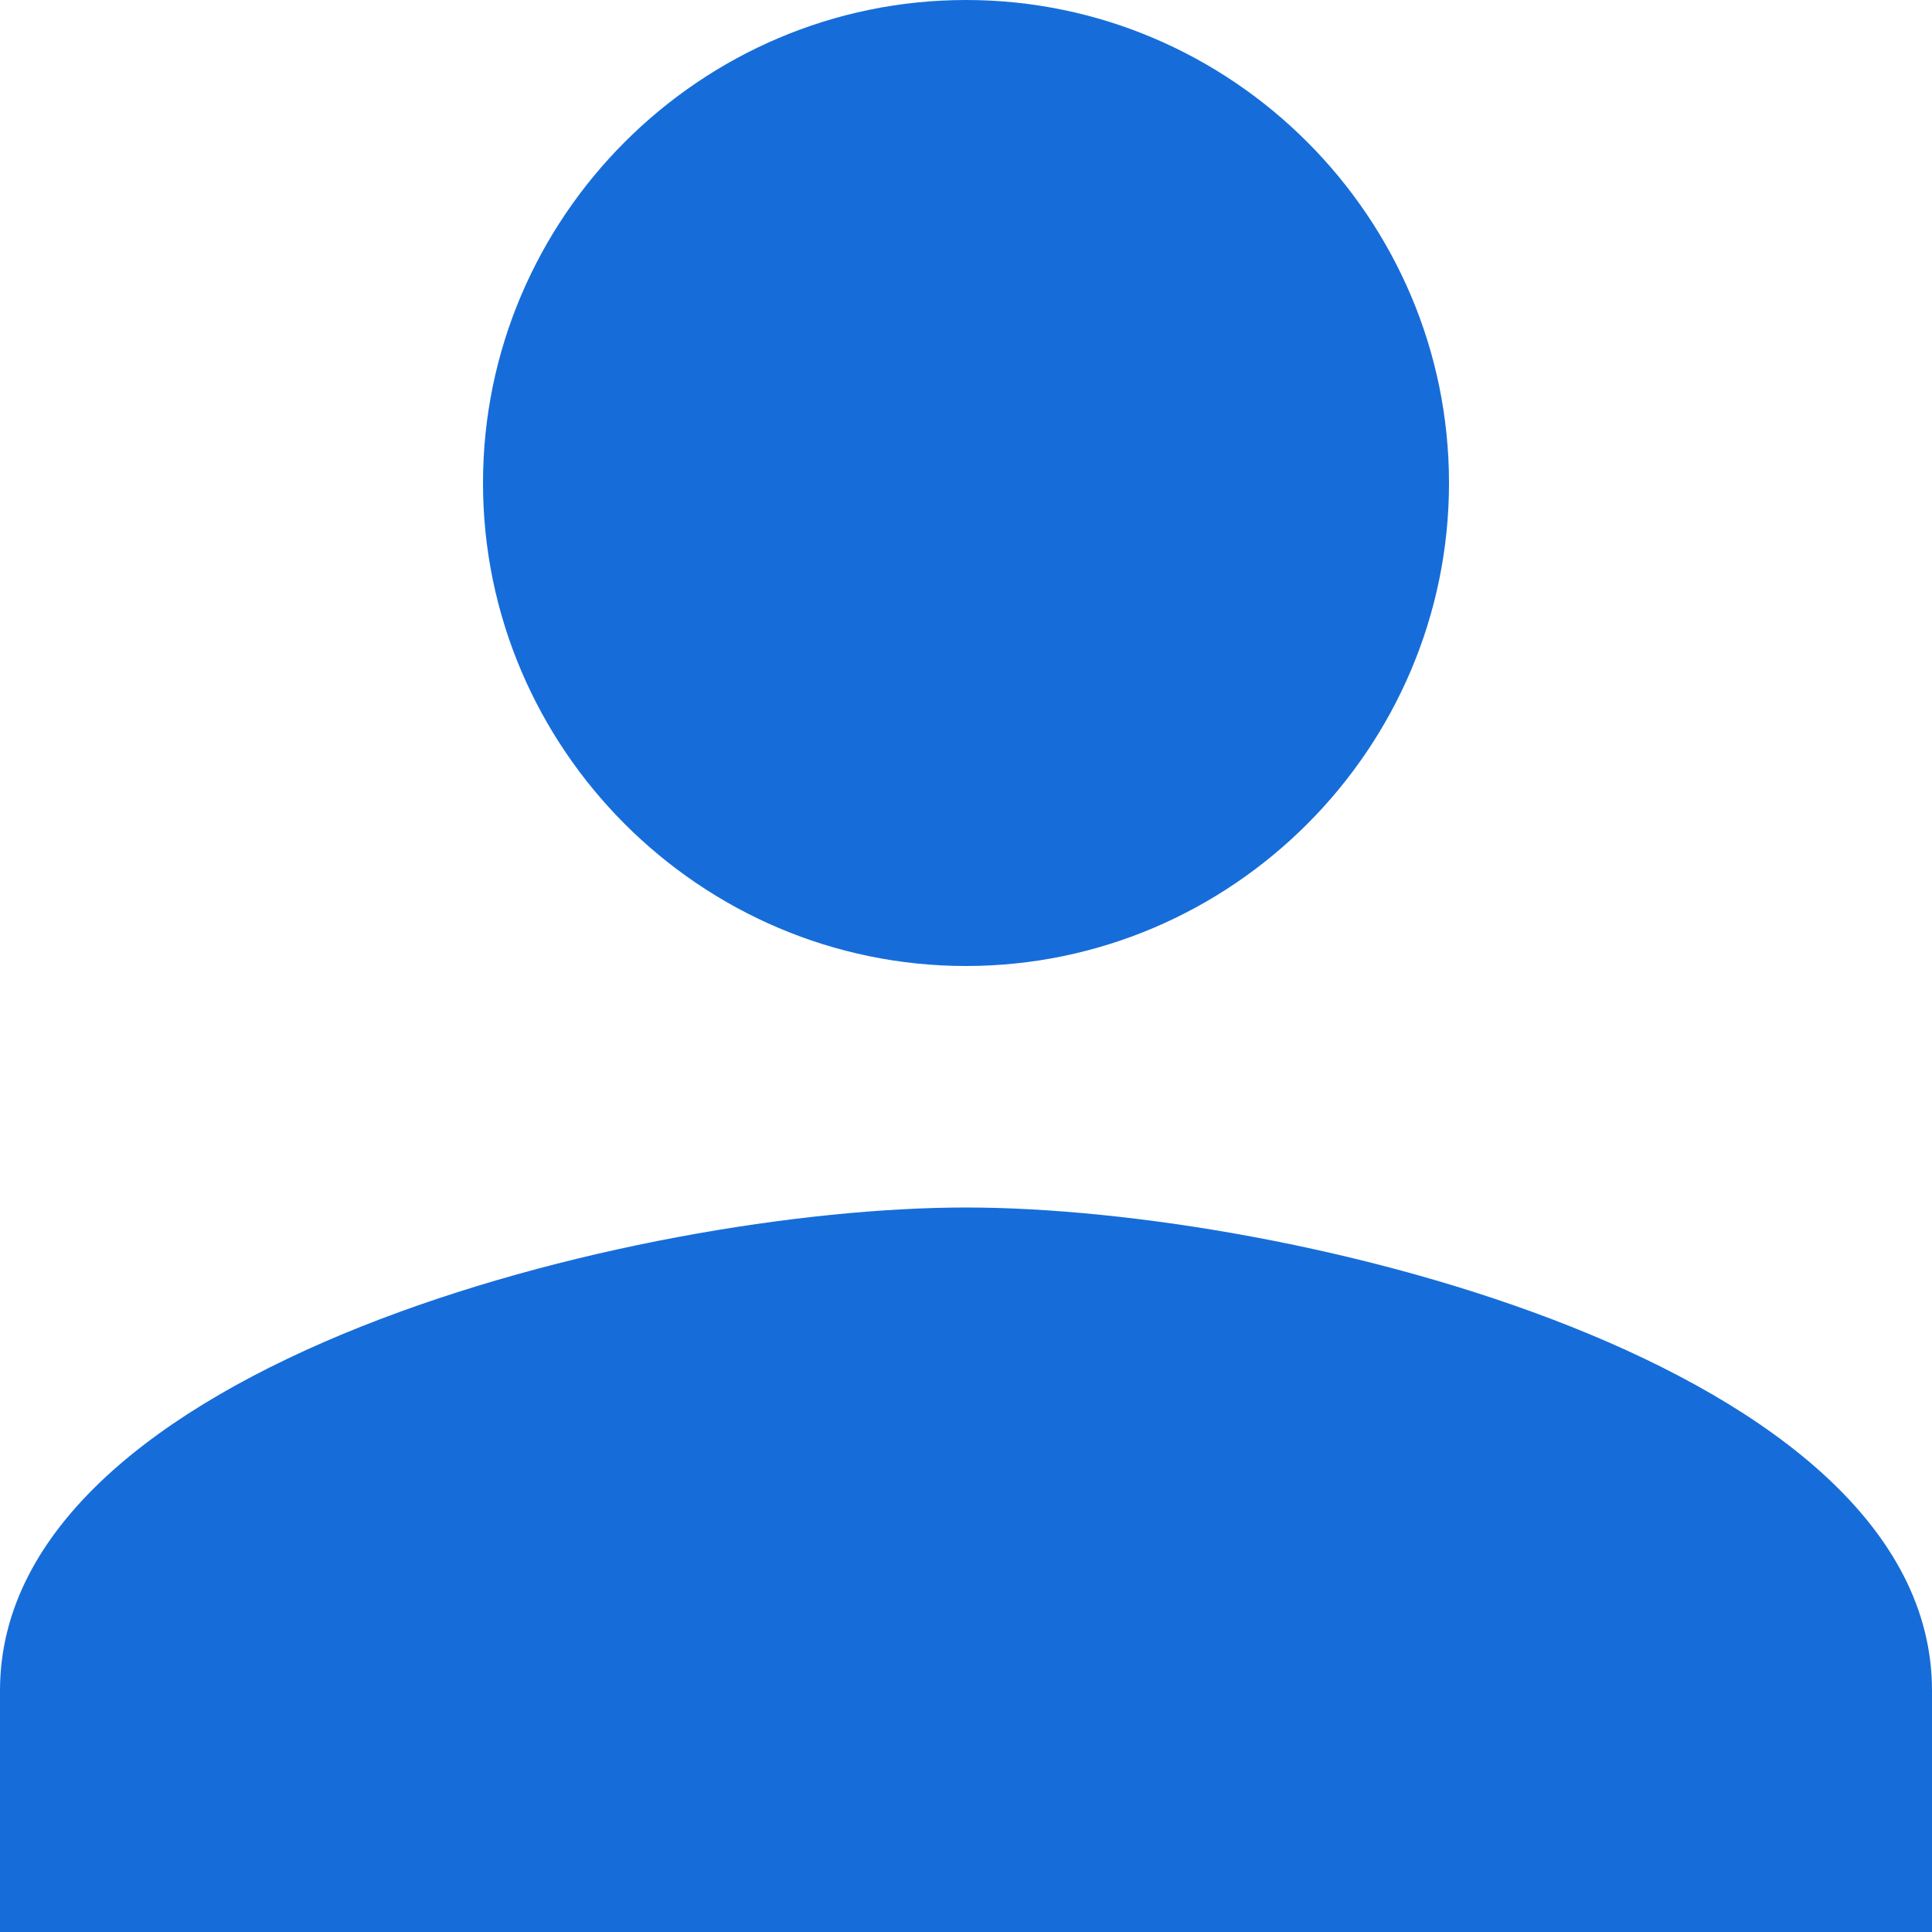 <?xml version="1.0" encoding="iso-8859-1"?>
<!-- Generator: Adobe Illustrator 16.0.0, SVG Export Plug-In . SVG Version: 6.00 Build 0)  -->
<!DOCTYPE svg PUBLIC "-//W3C//DTD SVG 1.1//EN" "http://www.w3.org/Graphics/SVG/1.1/DTD/svg11.dtd">
<svg xmlns="http://www.w3.org/2000/svg" xmlns:xlink="http://www.w3.org/1999/xlink" version="1.1" id="Capa_1" x="0px" y="0px" width="512px" height="512px" viewBox="0 0 408 408" style="enable-background:new 0 0 408 408;" xml:space="preserve">
<g>
	<g id="person">
		<path d="M204,204c56.1,0,102-45.9,102-102S260.1,0,204,0c-56.1,0-102,45.9-102,102S147.9,204,204,204z M204,255    C135.15,255,0,288.15,0,357v51h408v-51C408,288.15,272.85,255,204,255z" fill="#166dd9"/>
	</g>
</g>
<g>
</g>
<g>
</g>
<g>
</g>
<g>
</g>
<g>
</g>
<g>
</g>
<g>
</g>
<g>
</g>
<g>
</g>
<g>
</g>
<g>
</g>
<g>
</g>
<g>
</g>
<g>
</g>
<g>
</g>
</svg>
